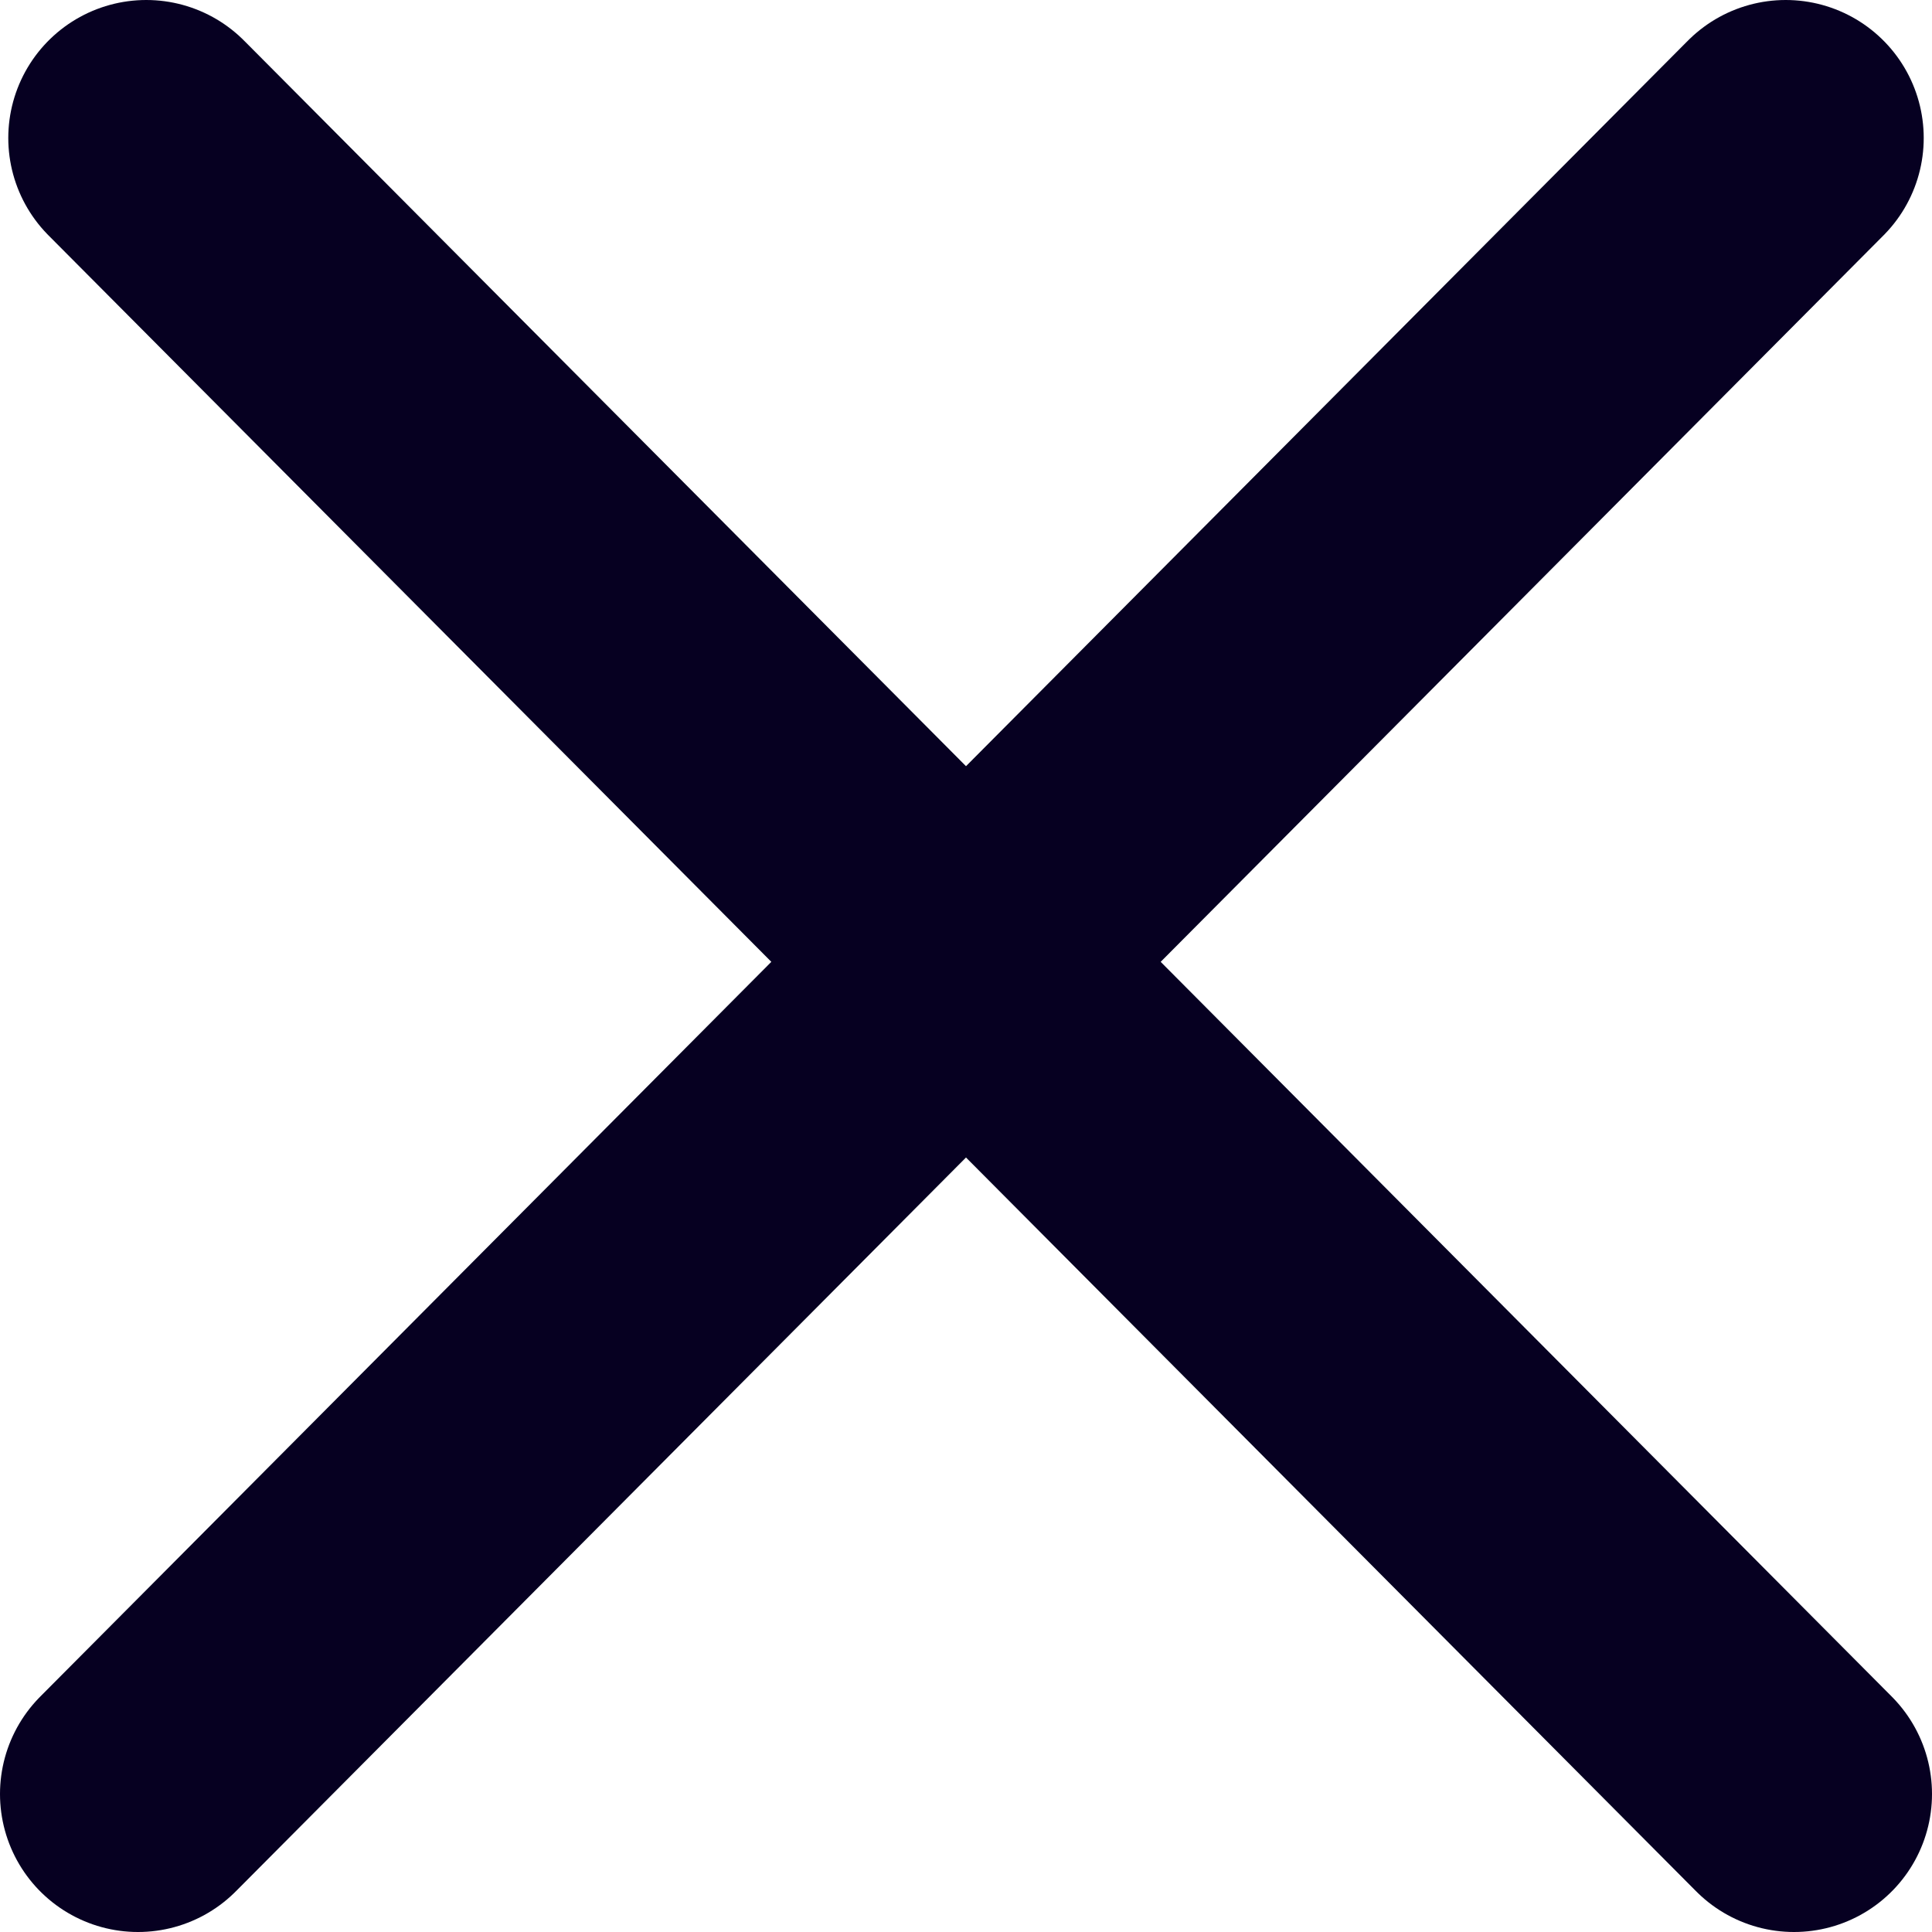 <svg width="14" height="14" viewBox="0 0 14 14" fill="none" xmlns="http://www.w3.org/2000/svg">
<path d="M1 13L12.94 1M13 13L1.06 1" stroke="#060021" stroke-width="2" stroke-linecap="round" stroke-linejoin="round"/>
</svg>
